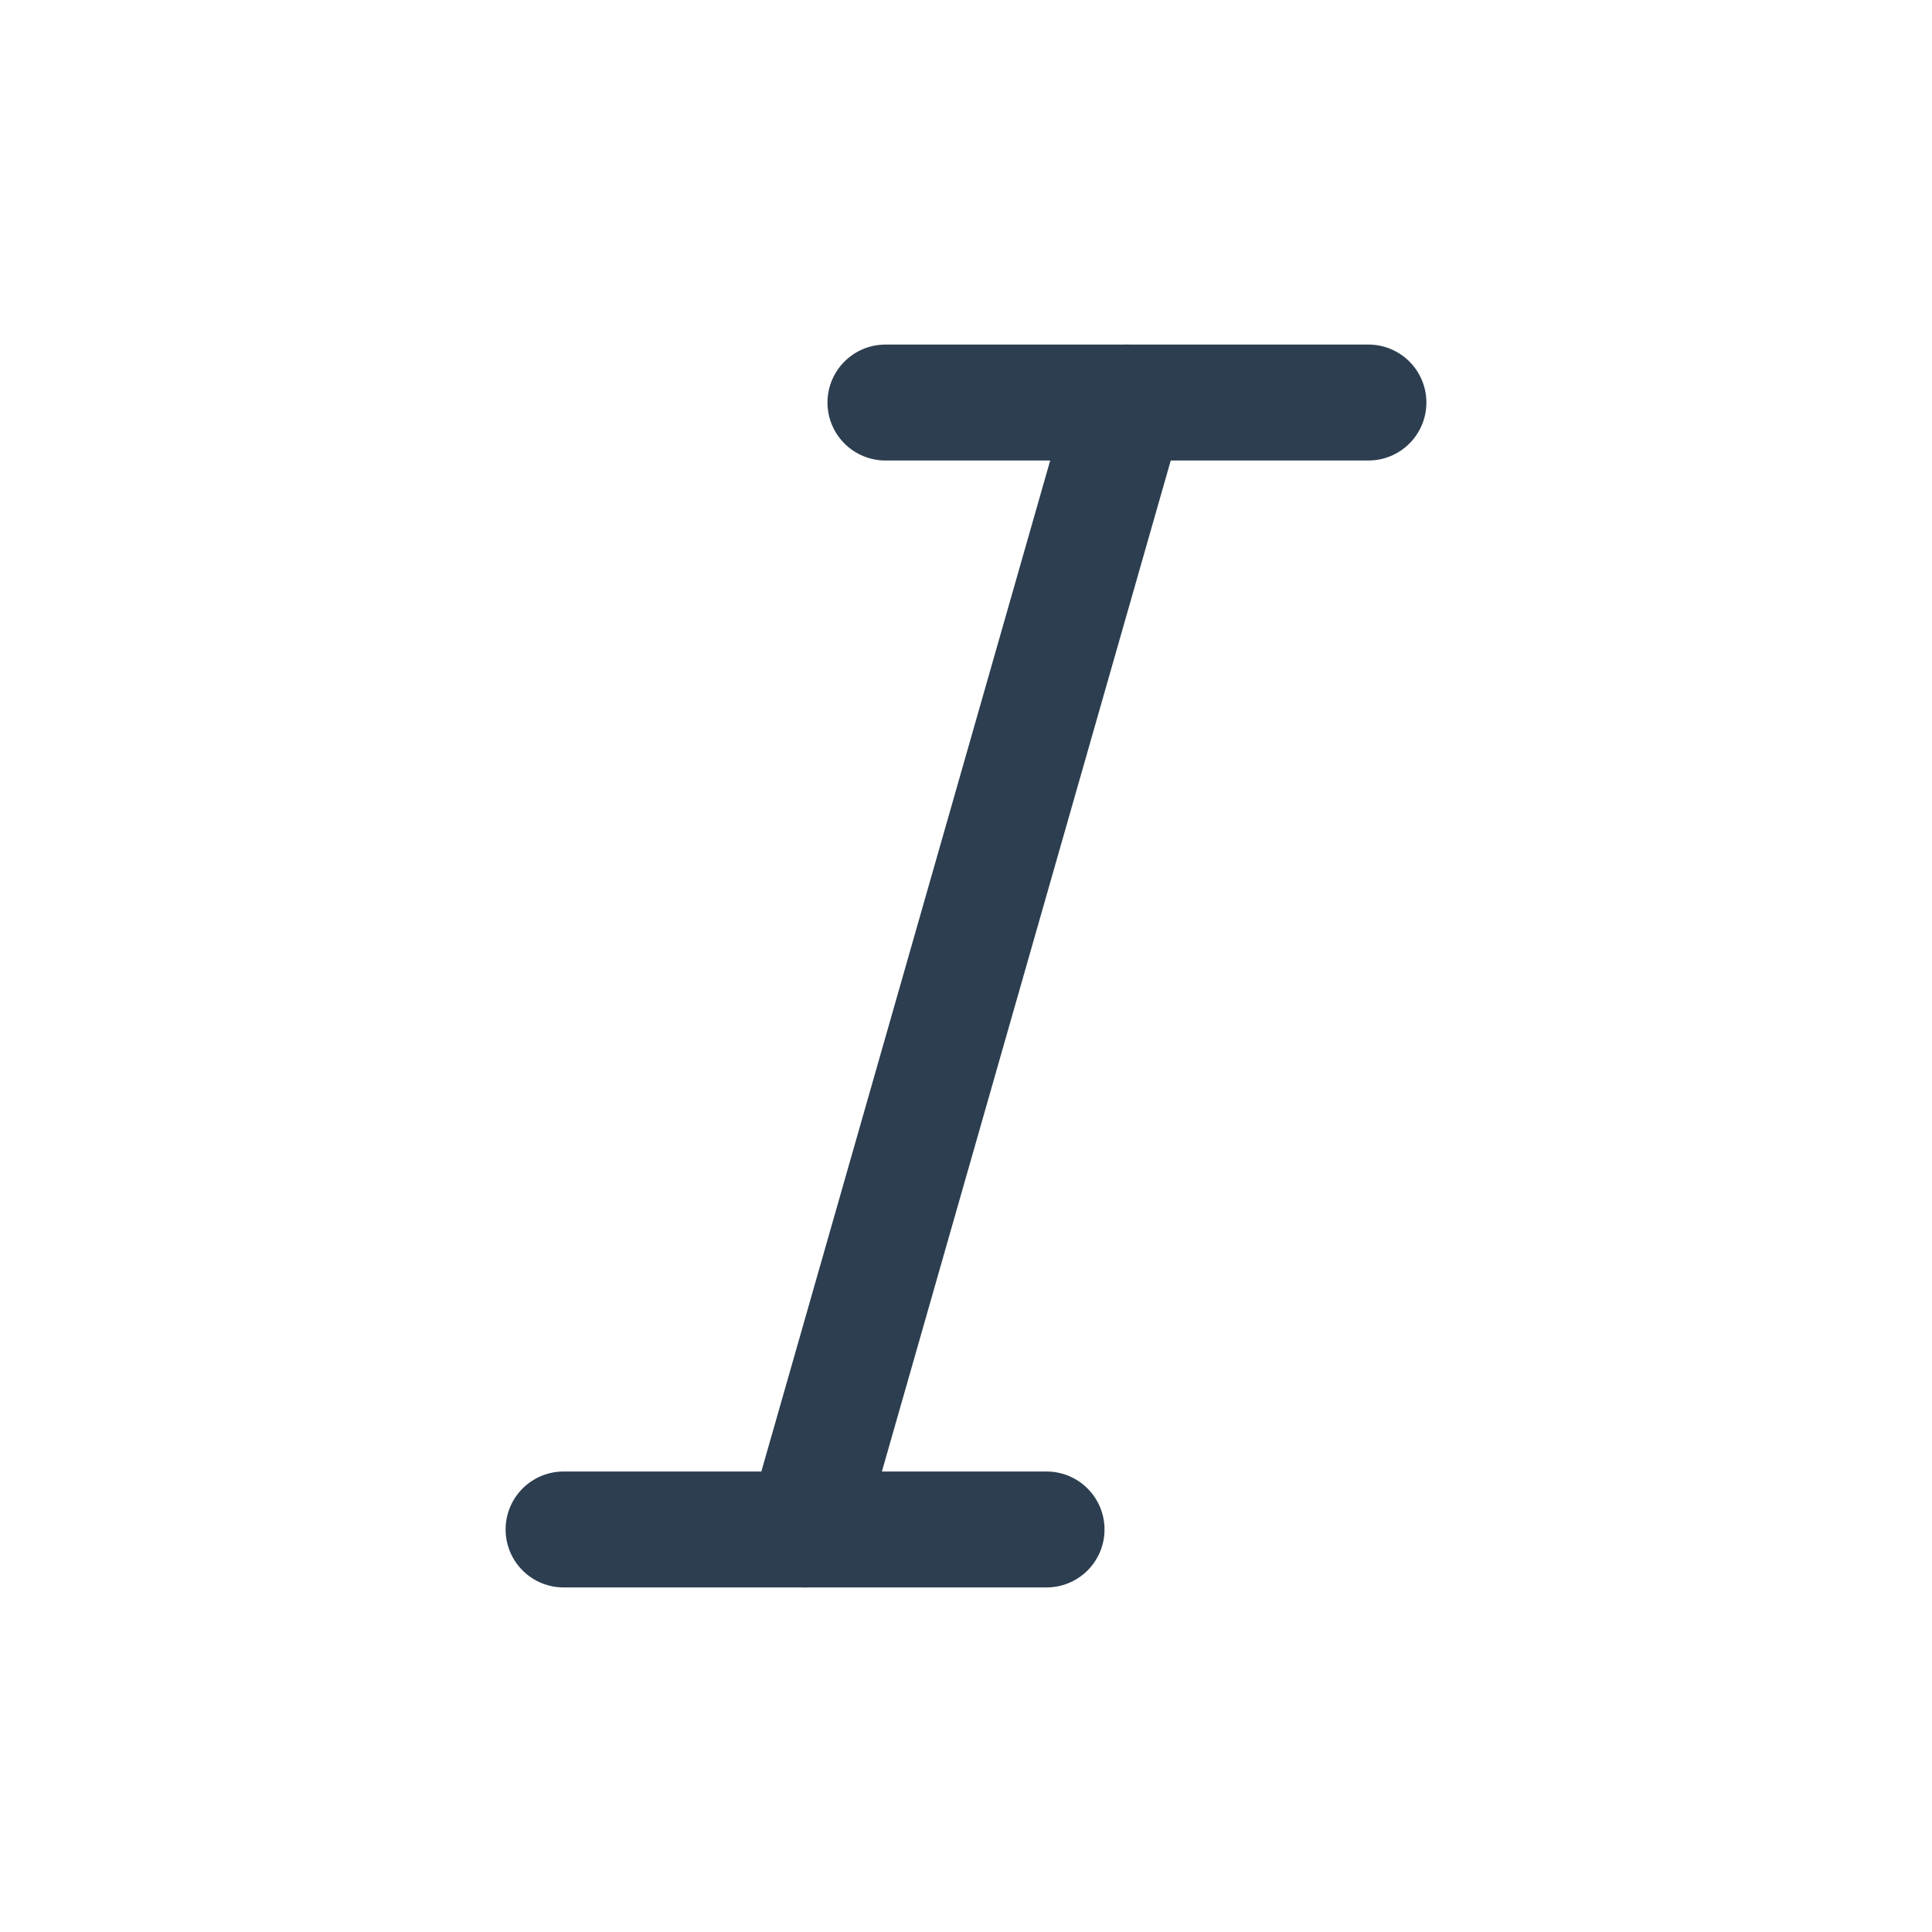 <svg width="20" height="20" viewBox="0 0 20 20" fill="none" xmlns="http://www.w3.org/2000/svg">
<g clip-path="url(#clip0_4_5299)">
<path d="M9.166 4.167H14.166" stroke="#2C3E50" stroke-width="1.2" stroke-linecap="round" stroke-linejoin="round"/>
<path d="M5.834 15.833H10.834" stroke="#2C3E50" stroke-width="1.2" stroke-linecap="round" stroke-linejoin="round"/>
<path d="M11.667 4.167L8.334 15.833" stroke="#2C3E50" stroke-width="1.2" stroke-linecap="round" stroke-linejoin="round"/>
</g>
<defs>
<clipPath id="clip0_4_5299">
<rect width="20" height="20" fill="white"/>
</clipPath>
</defs>
</svg>
